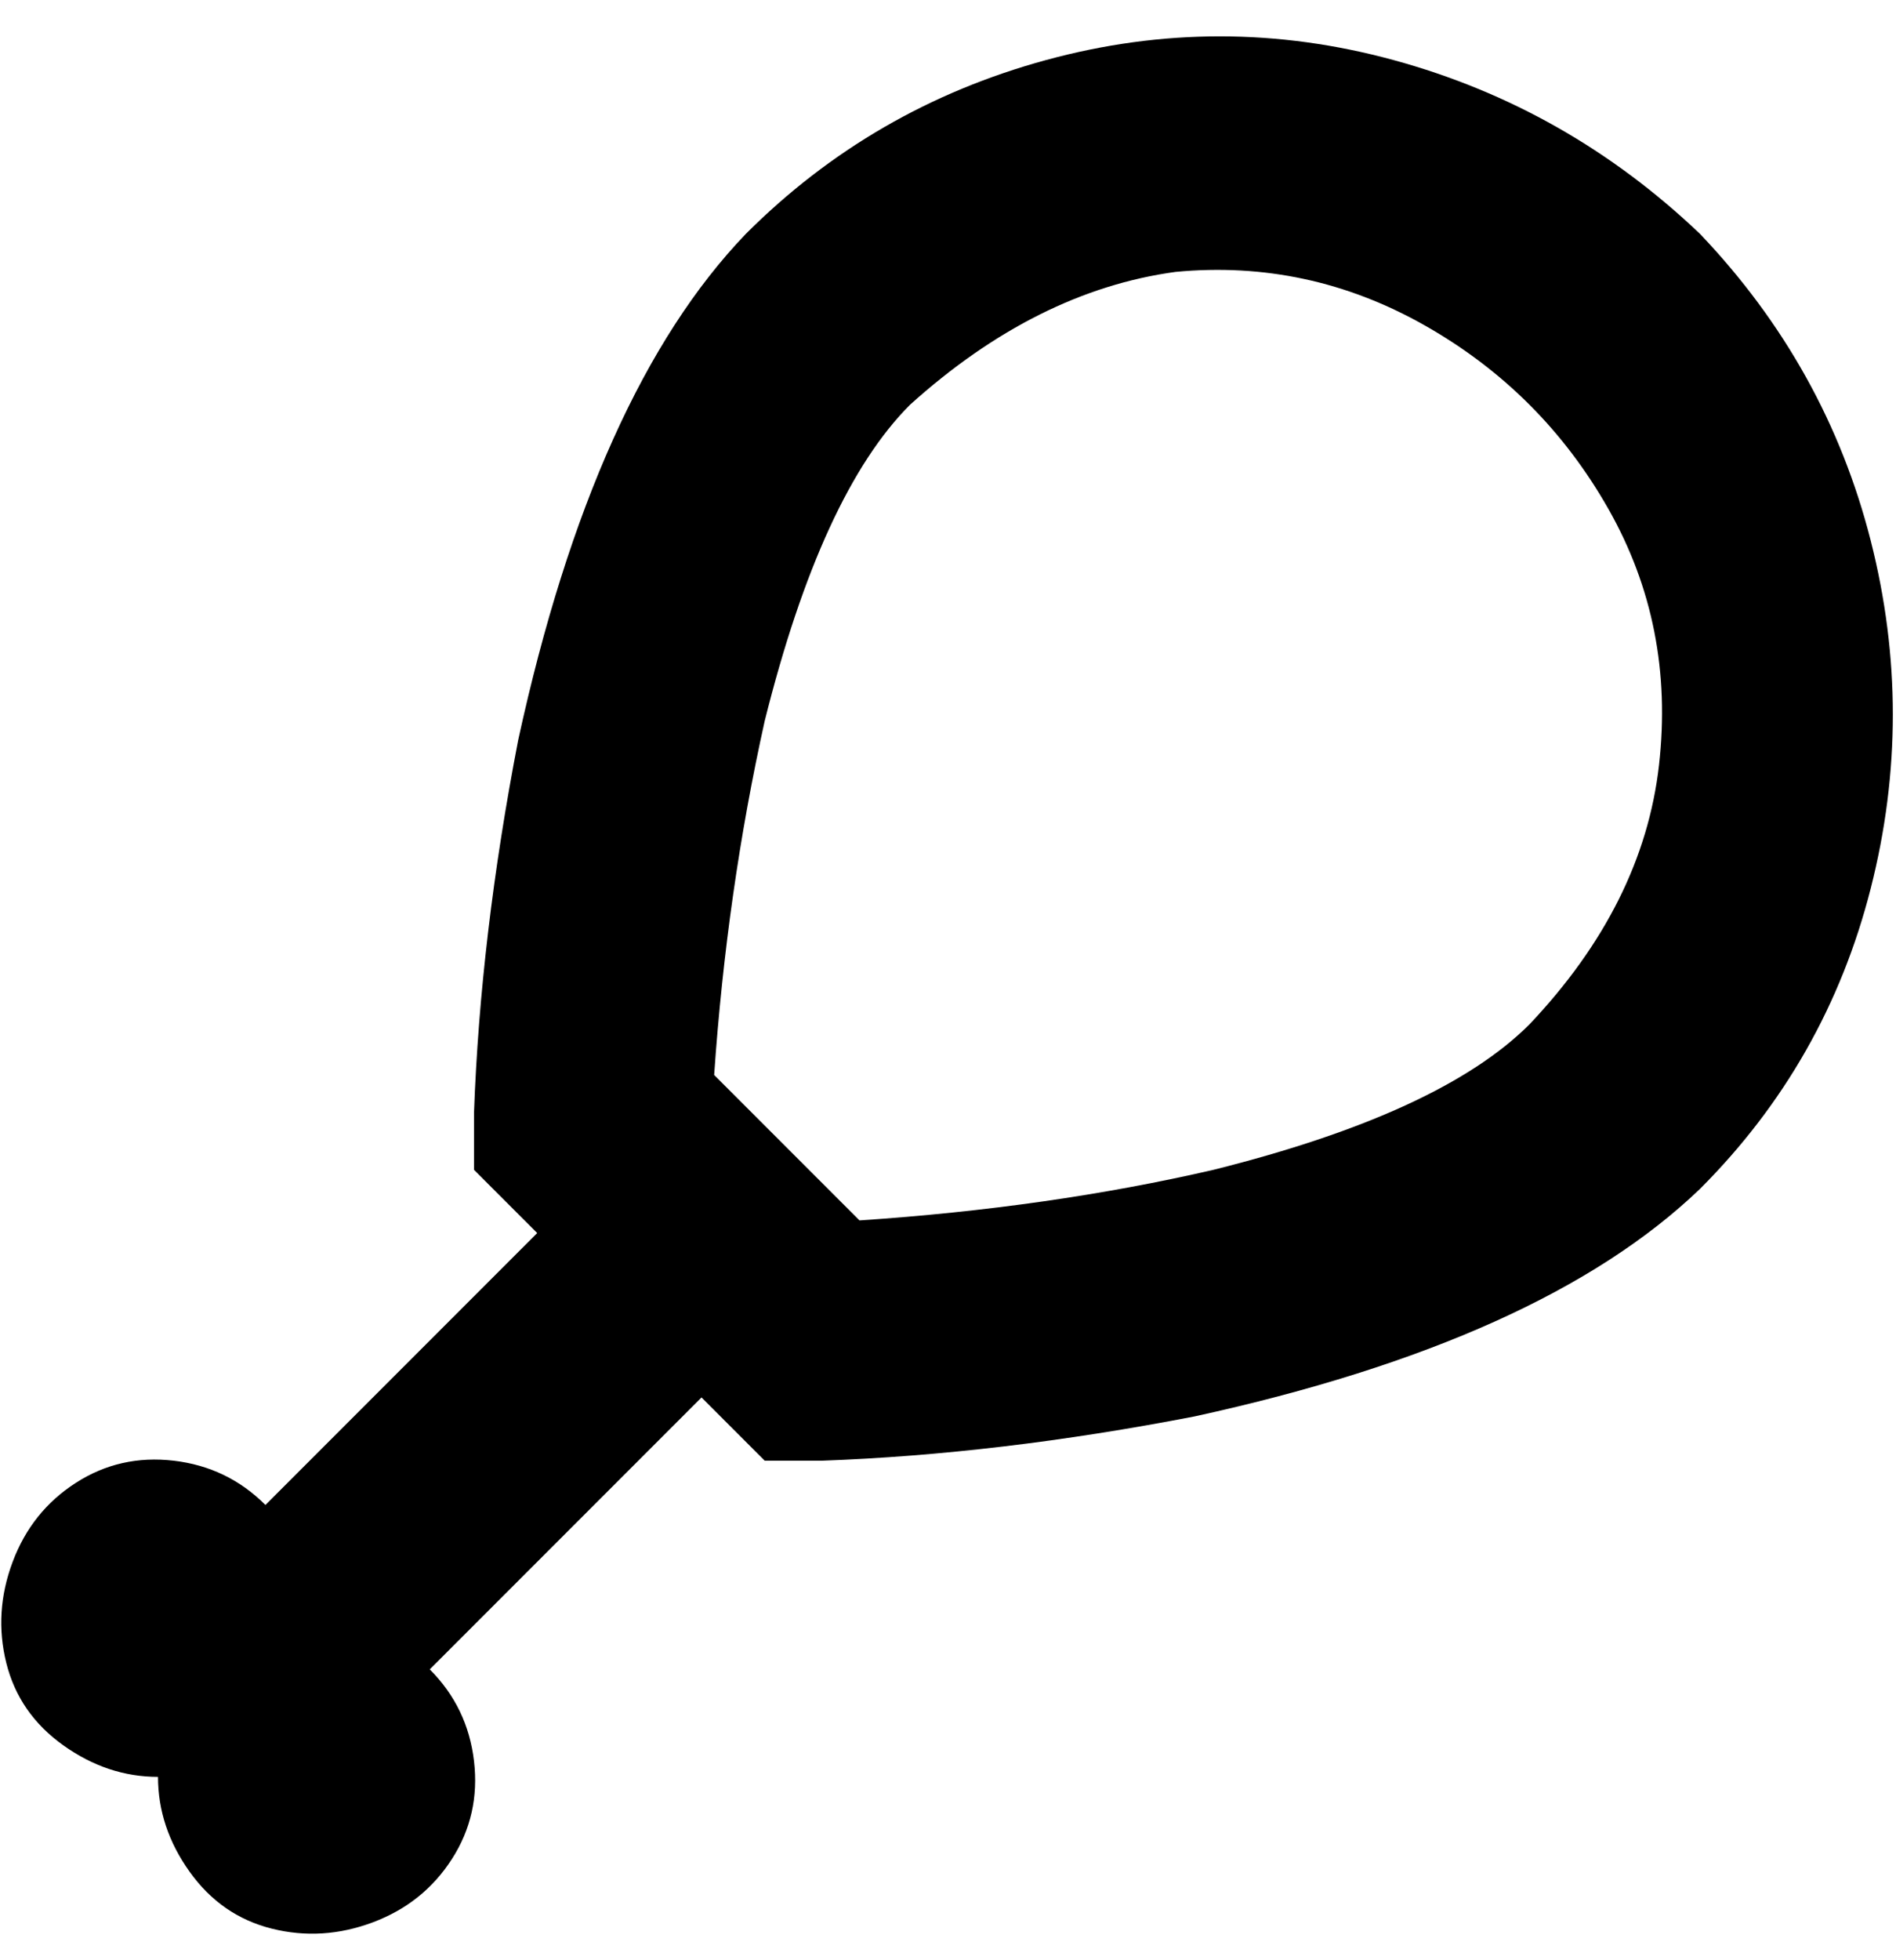 <svg viewBox="0 0 300 310" xmlns="http://www.w3.org/2000/svg"><path d="M269 37q-21-20-48.5-27.5t-55 0Q138 17 118 37q-24 25-36 80-6 31-7 59v9l10 10-43 43q-6-6-14.5-7T12 234.5Q5 239 2 247t-1 16q2 8 9 13t15 5q0 8 5 15t13 9q8 2 16-1t12.5-10q4.5-7 3.5-15.5T68 264l43-43 10 10h9q28-1 59-7 55-12 80-36 20-20 27-47.5t0-55Q289 58 269 37zm-27 125q-14 14-50 23-26 6-56 8l-23-23q2-29 8-56 9-36 23-50 20-18 42-21 21-2 39.5 8.5t29 29q10.5 18.5 8 40.5T242 162z"/></svg>
